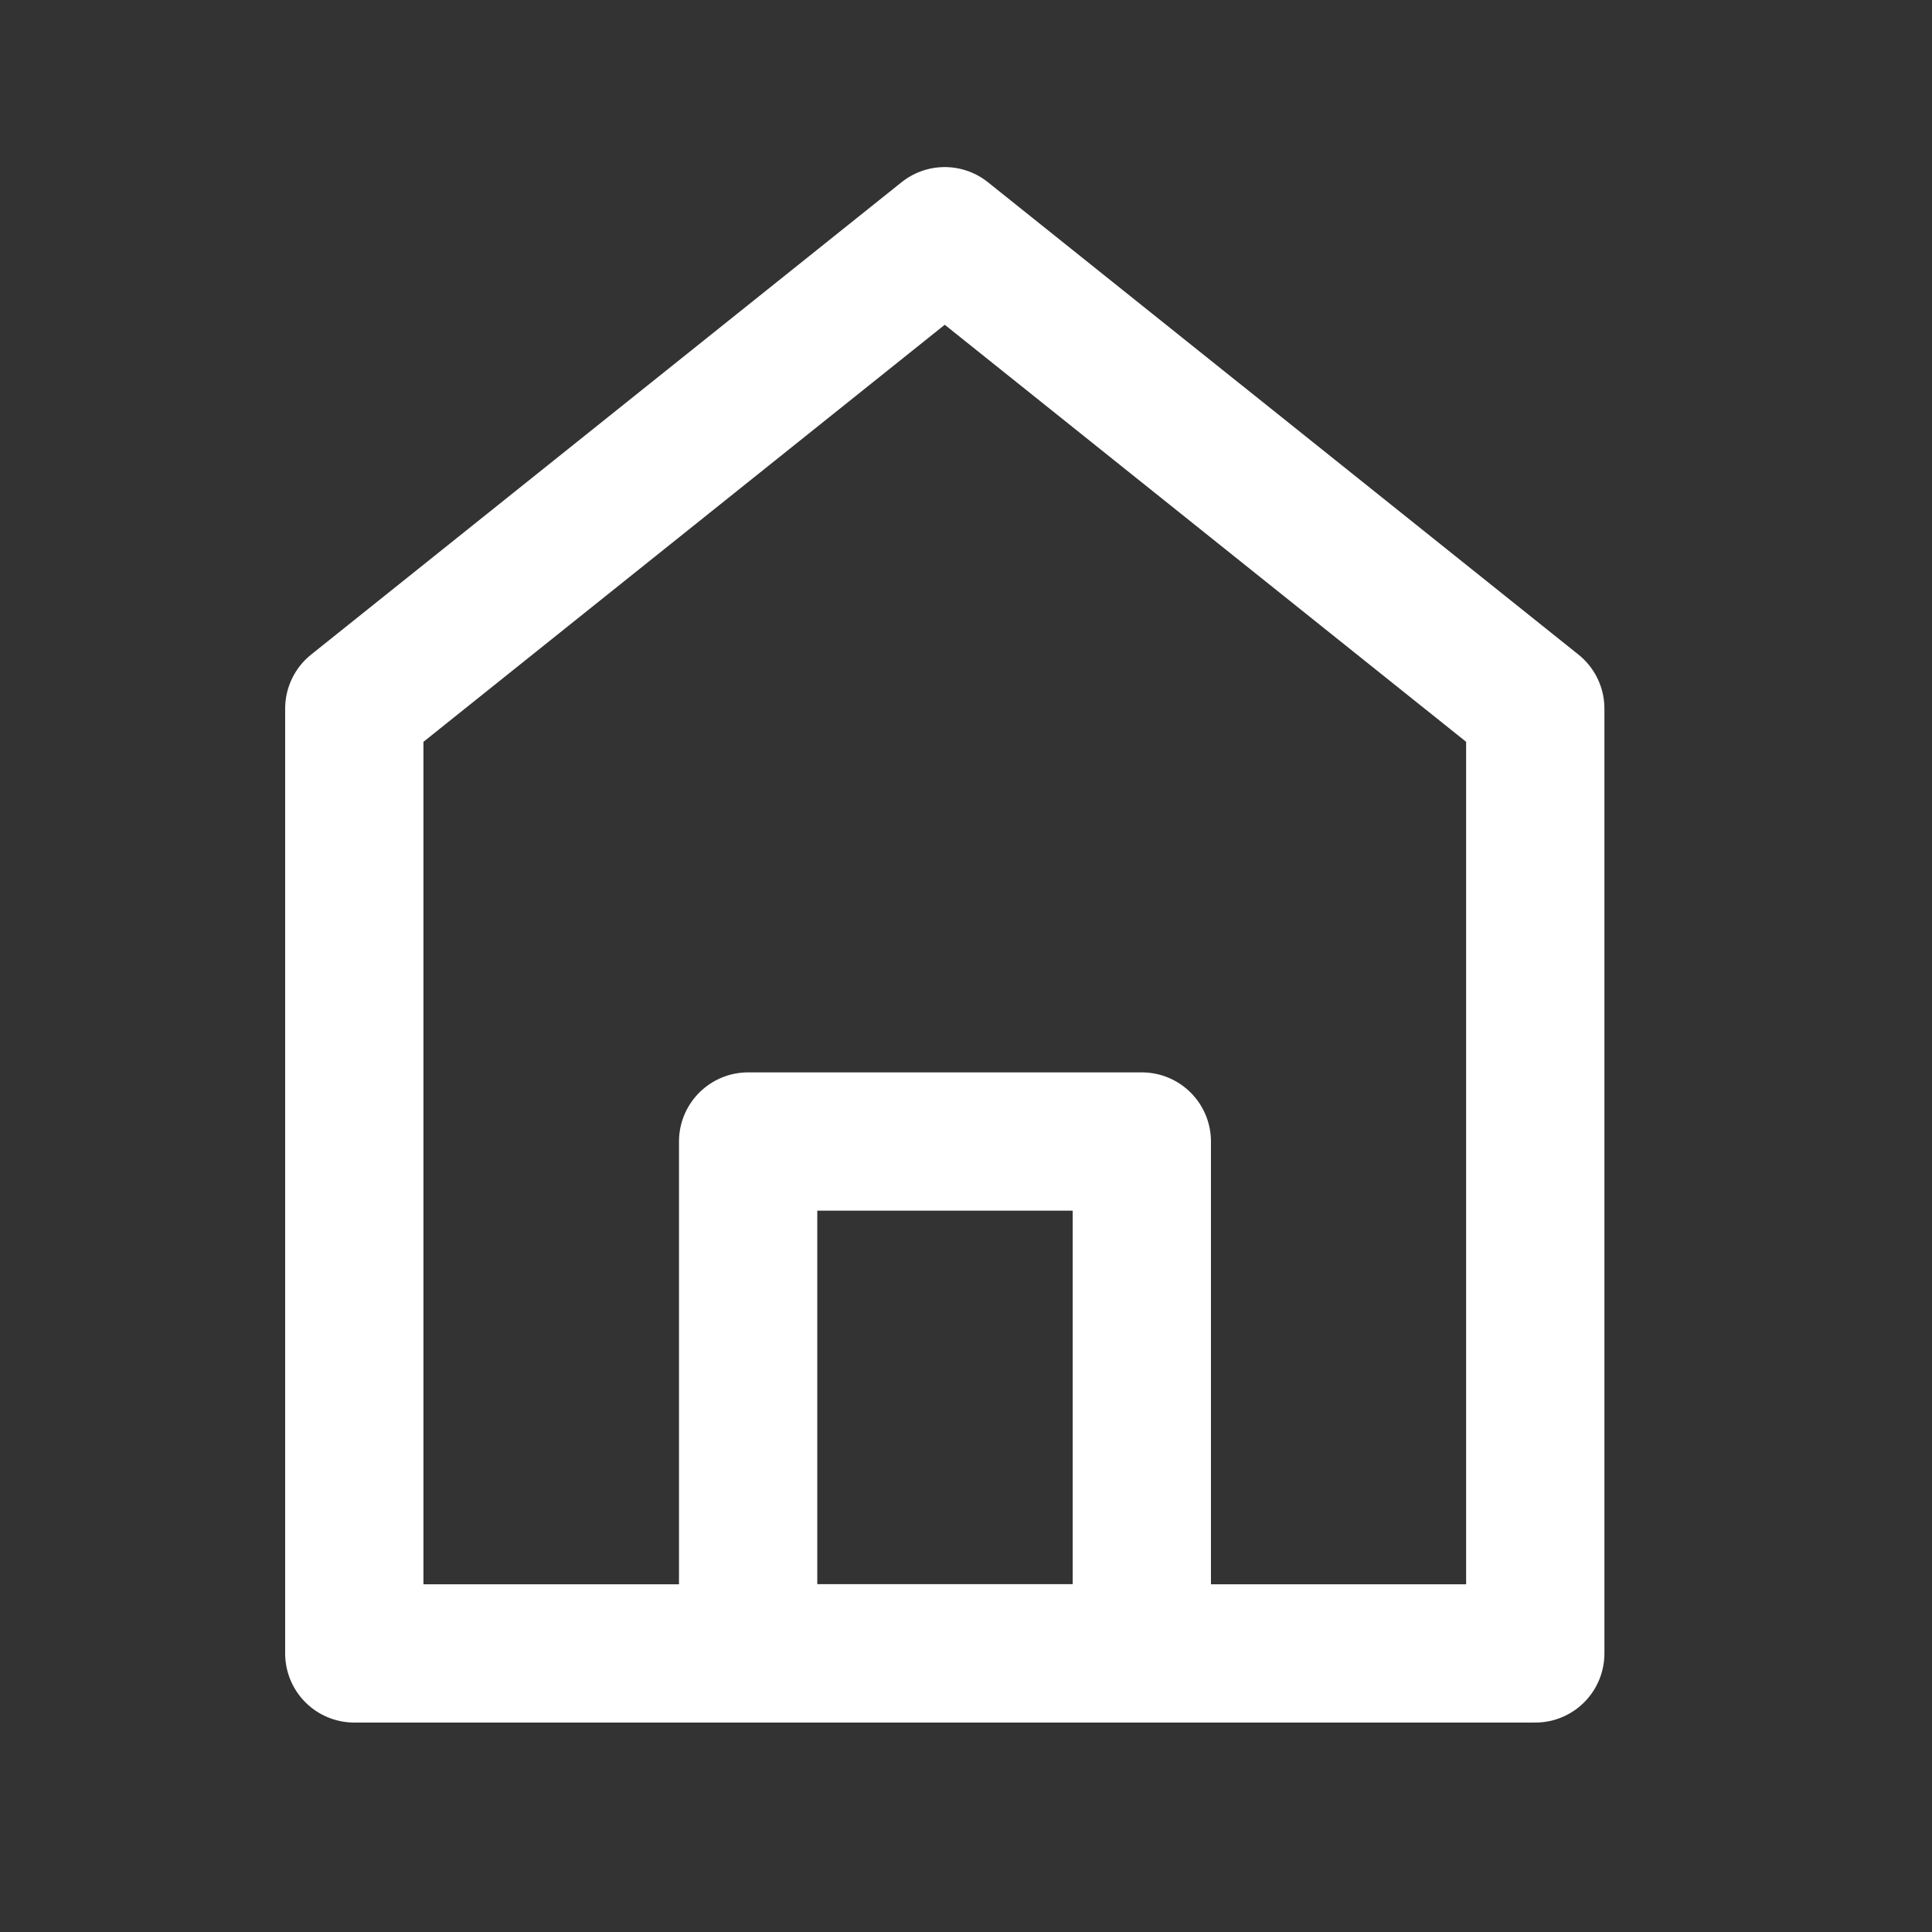 <svg width="26" height="26" viewBox="0 0 26 26" fill="none" xmlns="http://www.w3.org/2000/svg">
<rect x="0" y="0" width="26" height="26" fill="#333333" stroke="none"/>
<path d="M4.768 9.536V22.251H20.661V9.536L12.714 3.179L4.768 9.536Z" stroke="white" stroke-width="1.861" stroke-linecap="round" stroke-linejoin="round"/>
<path d="M10.068 15.362V22.249H15.366V15.362H10.068Z" stroke="white" stroke-width="1.861" stroke-linejoin="round"/>
<path d="M4.768 22.25H20.661" stroke="white" stroke-width="1.24" stroke-linecap="round"/>
</svg>
